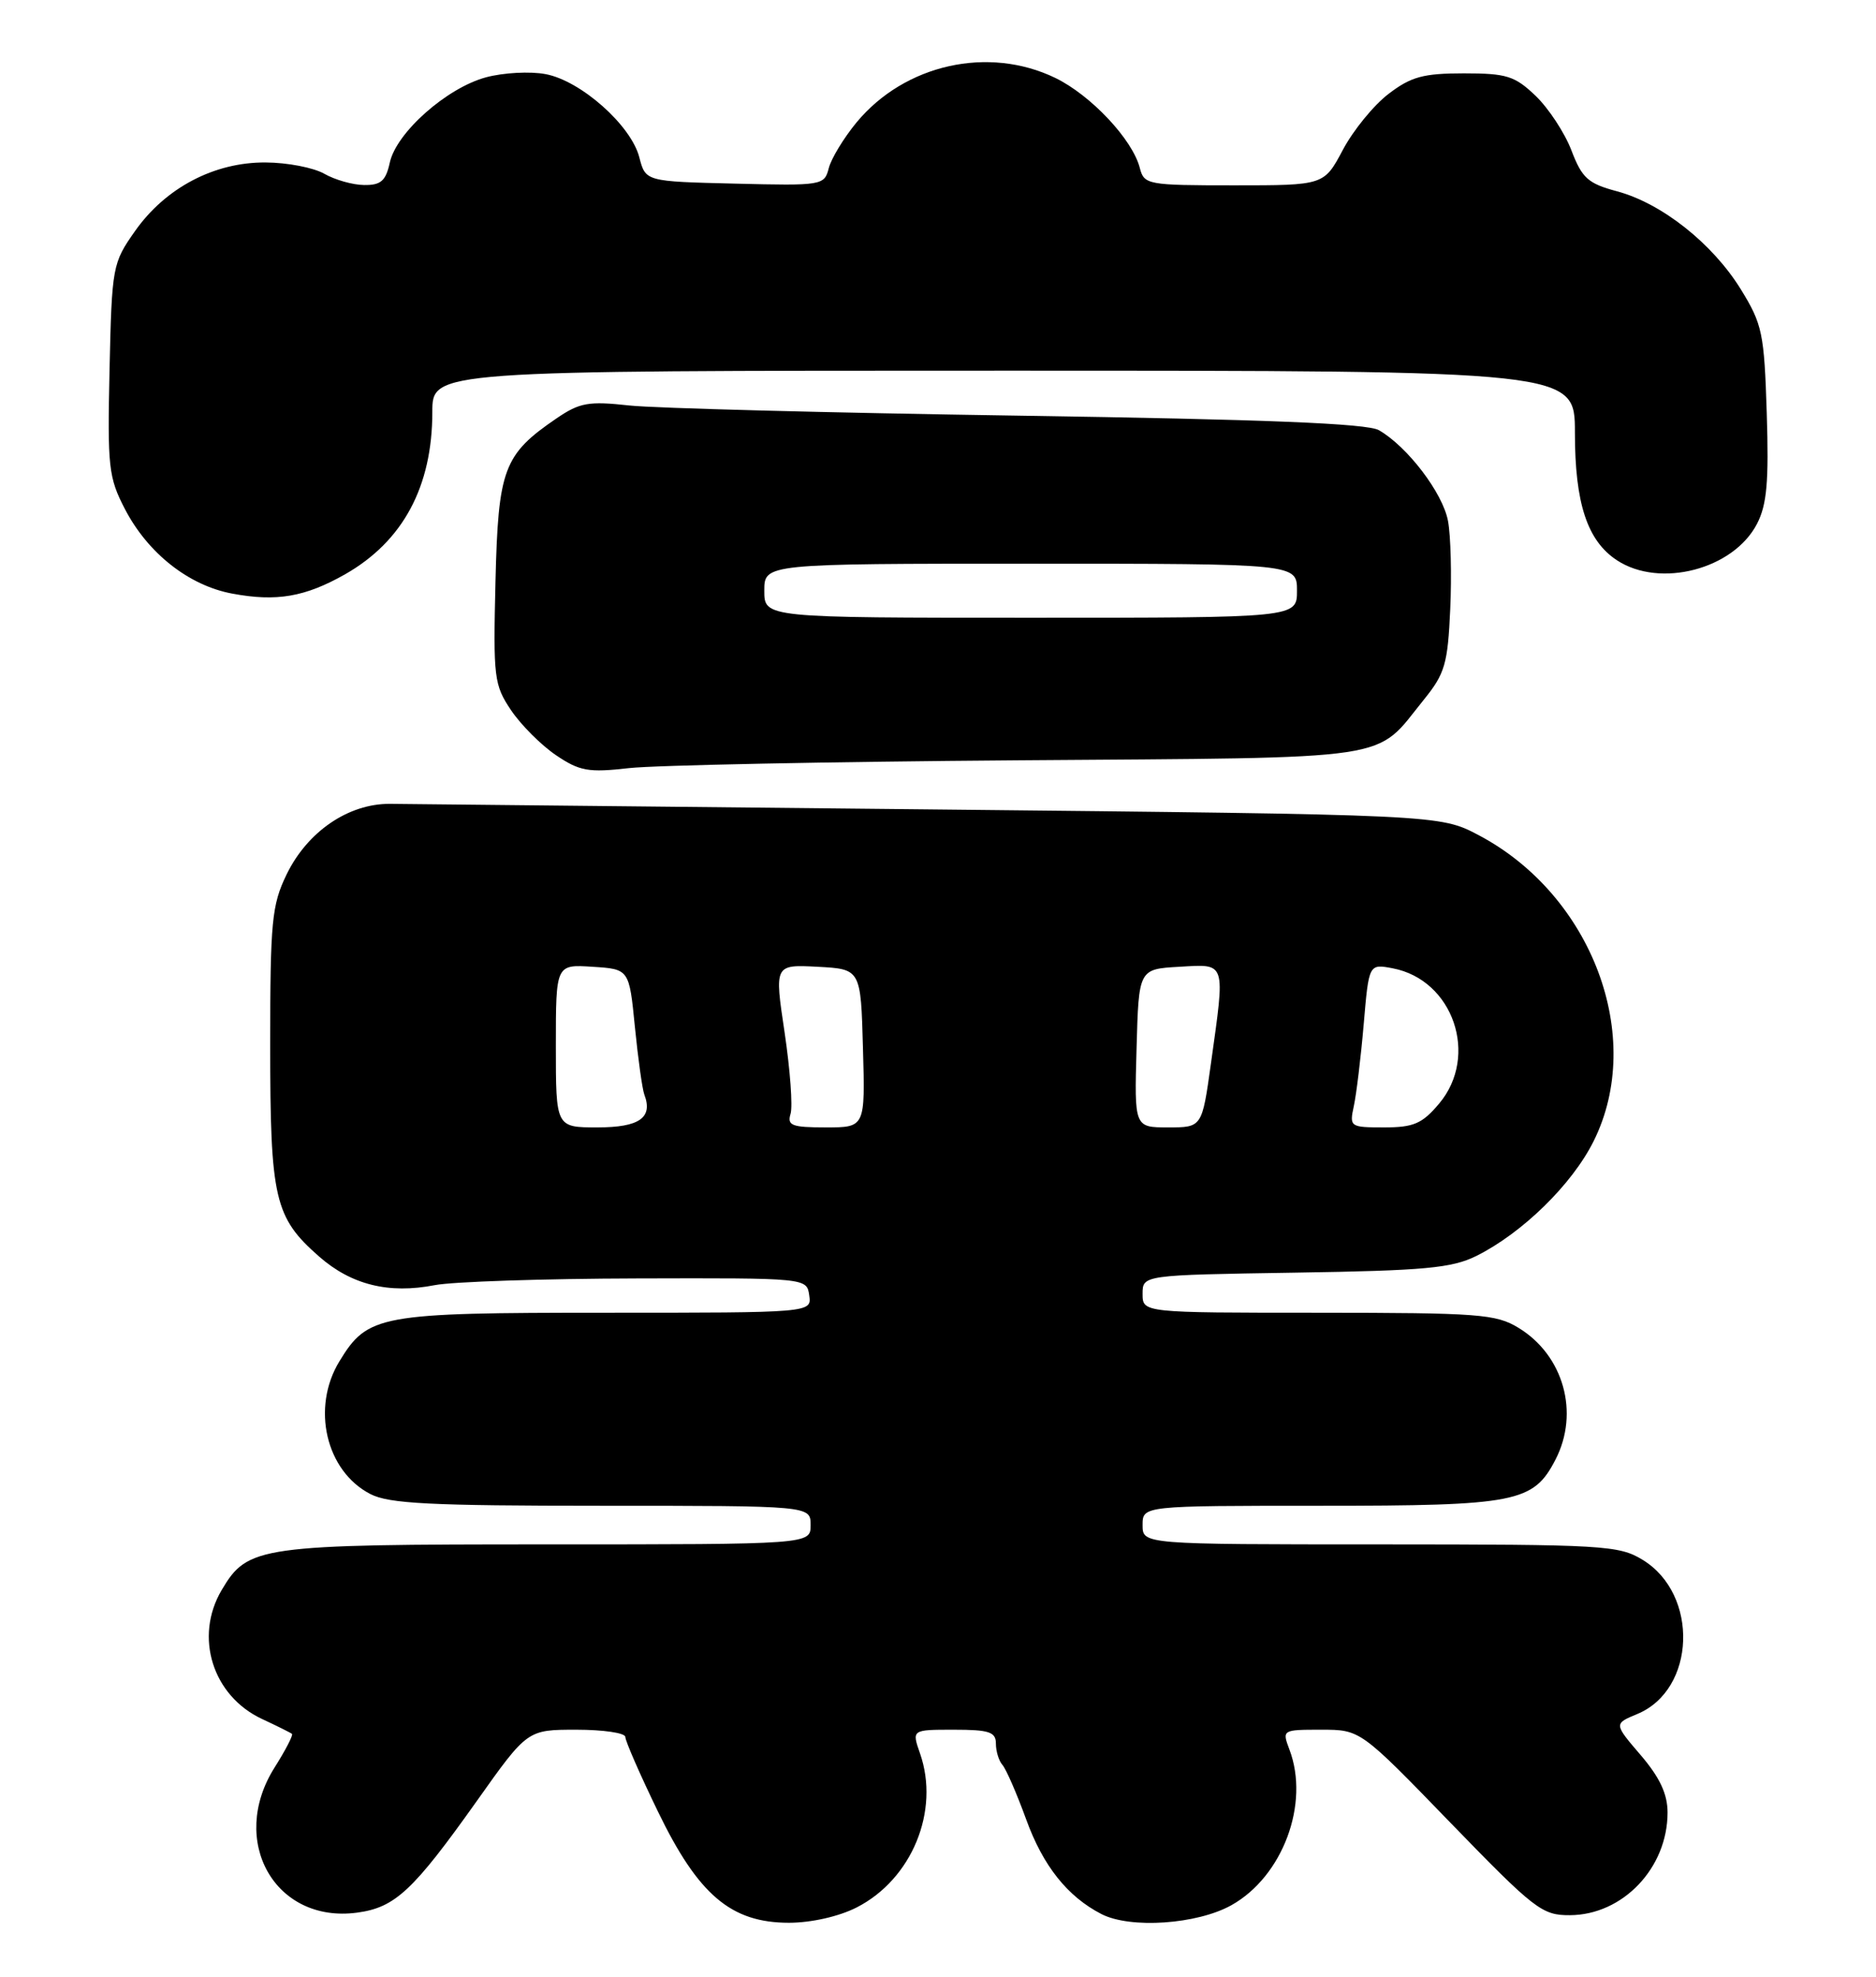 <?xml version="1.0" encoding="UTF-8" standalone="no"?>
<!DOCTYPE svg PUBLIC "-//W3C//DTD SVG 1.1//EN" "http://www.w3.org/Graphics/SVG/1.1/DTD/svg11.dtd" >
<svg xmlns="http://www.w3.org/2000/svg" xmlns:xlink="http://www.w3.org/1999/xlink" version="1.1" viewBox="0 0 243 256">
 <g >
 <path fill="currentColor"
d=" M 110.96 247.02 C 118.12 243.37 121.77 234.51 119.17 227.07 C 118.10 224.00 118.10 224.00 123.55 224.00 C 128.13 224.00 129.00 224.29 129.00 225.80 C 129.00 226.79 129.38 228.03 129.84 228.55 C 130.31 229.07 131.70 232.26 132.93 235.64 C 135.11 241.64 138.28 245.62 142.68 247.88 C 146.43 249.80 155.06 249.21 159.50 246.73 C 166.16 243.01 169.68 233.56 167.02 226.57 C 166.06 224.02 166.09 224.00 171.13 224.00 C 176.21 224.00 176.21 224.00 187.85 236.02 C 198.79 247.30 199.74 248.04 203.35 248.02 C 210.21 247.99 216.00 241.90 216.00 234.73 C 216.00 232.33 215.00 230.19 212.52 227.29 C 209.04 223.23 209.04 223.23 212.07 221.97 C 219.67 218.83 220.10 206.47 212.77 202.00 C 209.69 200.12 207.72 200.01 178.75 200.00 C 148.00 200.00 148.00 200.00 148.00 197.50 C 148.00 195.00 148.00 195.00 171.05 195.00 C 196.42 195.00 198.62 194.57 201.48 189.03 C 204.62 182.96 202.54 175.52 196.70 171.96 C 193.77 170.17 191.55 170.01 170.75 170.00 C 148.00 170.00 148.00 170.00 148.00 167.56 C 148.00 165.12 148.00 165.12 167.75 164.81 C 184.56 164.55 188.06 164.22 191.23 162.65 C 197.19 159.68 203.63 153.39 206.42 147.79 C 213.14 134.31 206.23 115.92 191.54 108.16 C 186.50 105.50 186.50 105.50 120.50 104.82 C 84.20 104.44 52.70 104.12 50.50 104.10 C 45.12 104.07 39.81 107.70 37.12 113.25 C 35.20 117.21 35.00 119.34 35.00 135.35 C 35.00 155.25 35.55 157.65 41.33 162.72 C 45.51 166.39 50.36 167.59 56.31 166.43 C 58.62 165.98 70.40 165.59 82.50 165.56 C 104.50 165.50 104.50 165.50 104.82 167.75 C 105.14 170.00 105.14 170.00 78.52 170.00 C 49.07 170.00 47.64 170.26 43.96 176.30 C 40.30 182.31 42.21 190.51 47.97 193.48 C 50.38 194.73 55.73 195.00 77.95 195.00 C 105.00 195.00 105.00 195.00 105.00 197.50 C 105.00 200.00 105.00 200.00 70.90 200.00 C 33.50 200.00 32.09 200.20 28.71 205.92 C 25.13 211.98 27.53 219.63 33.96 222.62 C 35.91 223.53 37.64 224.39 37.82 224.54 C 38.00 224.69 36.99 226.64 35.57 228.89 C 29.56 238.41 35.64 249.12 46.26 247.69 C 51.18 247.03 53.51 244.85 61.75 233.25 C 68.31 224.00 68.31 224.00 74.66 224.00 C 78.15 224.00 81.00 224.42 81.00 224.94 C 81.00 225.46 82.90 229.81 85.22 234.59 C 90.45 245.40 94.69 249.00 102.19 249.00 C 105.09 249.00 108.66 248.19 110.96 247.02 Z  M 131.92 98.46 C 181.62 98.09 177.93 98.64 184.44 90.60 C 187.17 87.23 187.53 85.97 187.85 78.89 C 188.05 74.52 187.92 69.38 187.56 67.46 C 186.88 63.83 182.30 57.83 178.61 55.71 C 177.10 54.84 163.93 54.31 132.00 53.83 C 107.52 53.46 84.80 52.87 81.50 52.51 C 76.24 51.93 75.08 52.14 72.09 54.18 C 65.23 58.86 64.53 60.71 64.18 75.32 C 63.88 87.77 63.99 88.69 66.20 91.98 C 67.49 93.89 70.11 96.51 72.02 97.80 C 75.09 99.87 76.21 100.07 81.50 99.47 C 84.80 99.10 107.49 98.64 131.92 98.46 Z  M 44.72 74.36 C 52.20 70.09 56.00 63.02 56.00 53.35 C 56.00 48.00 56.00 48.00 130.00 48.00 C 204.00 48.00 204.00 48.00 204.00 56.03 C 204.00 65.18 205.60 70.04 209.45 72.56 C 215.02 76.21 224.54 73.73 227.59 67.83 C 228.87 65.35 229.13 62.39 228.85 53.52 C 228.52 43.13 228.28 41.99 225.48 37.45 C 221.81 31.52 215.24 26.32 209.44 24.77 C 205.70 23.77 204.92 23.07 203.55 19.48 C 202.68 17.20 200.59 14.03 198.92 12.42 C 196.21 9.83 195.16 9.50 189.61 9.50 C 184.37 9.50 182.77 9.93 179.86 12.16 C 177.94 13.62 175.28 16.88 173.94 19.41 C 171.50 24.00 171.50 24.00 159.86 24.00 C 148.62 24.00 148.20 23.92 147.64 21.75 C 146.70 18.07 141.31 12.33 136.69 10.09 C 128.03 5.90 117.20 8.32 110.96 15.84 C 109.30 17.85 107.67 20.53 107.35 21.78 C 106.78 24.01 106.51 24.06 95.20 23.78 C 83.62 23.50 83.62 23.50 82.81 20.37 C 81.74 16.22 75.23 10.45 70.67 9.60 C 68.67 9.22 65.20 9.41 62.96 10.01 C 57.87 11.38 51.34 17.16 50.49 21.06 C 49.97 23.43 49.33 23.99 47.17 23.96 C 45.70 23.95 43.38 23.29 42.00 22.50 C 40.62 21.71 37.21 21.05 34.41 21.04 C 27.77 20.99 21.45 24.31 17.50 29.91 C 14.57 34.07 14.49 34.49 14.19 47.83 C 13.91 60.49 14.05 61.83 16.19 65.94 C 19.16 71.65 24.45 75.82 30.06 76.87 C 35.82 77.95 39.52 77.31 44.72 74.36 Z  M 72.00 135.45 C 72.00 124.89 72.00 124.89 76.75 125.20 C 81.50 125.50 81.50 125.50 82.24 133.00 C 82.65 137.12 83.20 141.06 83.46 141.75 C 84.60 144.75 82.82 146.00 77.39 146.00 C 72.00 146.00 72.00 146.00 72.00 135.45 Z  M 102.40 144.25 C 102.70 143.29 102.35 138.54 101.63 133.70 C 100.31 124.91 100.31 124.91 105.91 125.20 C 111.50 125.50 111.50 125.50 111.78 135.75 C 112.07 146.00 112.07 146.00 106.97 146.00 C 102.57 146.00 101.94 145.76 102.40 144.25 Z  M 147.22 135.75 C 147.50 125.50 147.50 125.50 152.75 125.20 C 158.88 124.85 158.72 124.37 156.85 137.75 C 155.70 146.00 155.70 146.00 151.31 146.00 C 146.93 146.00 146.93 146.00 147.22 135.75 Z  M 175.36 143.25 C 175.69 141.74 176.27 136.97 176.64 132.66 C 177.31 124.81 177.31 124.81 180.41 125.40 C 188.24 126.90 191.61 136.74 186.41 142.92 C 184.22 145.52 183.12 146.00 179.29 146.00 C 174.88 146.00 174.78 145.93 175.36 143.25 Z  M 99.00 76.50 C 99.00 73.00 99.00 73.00 133.50 73.00 C 168.00 73.00 168.00 73.00 168.00 76.50 C 168.00 80.00 168.00 80.00 133.50 80.00 C 99.00 80.00 99.00 80.00 99.00 76.50 Z "/>
</g>
</svg>